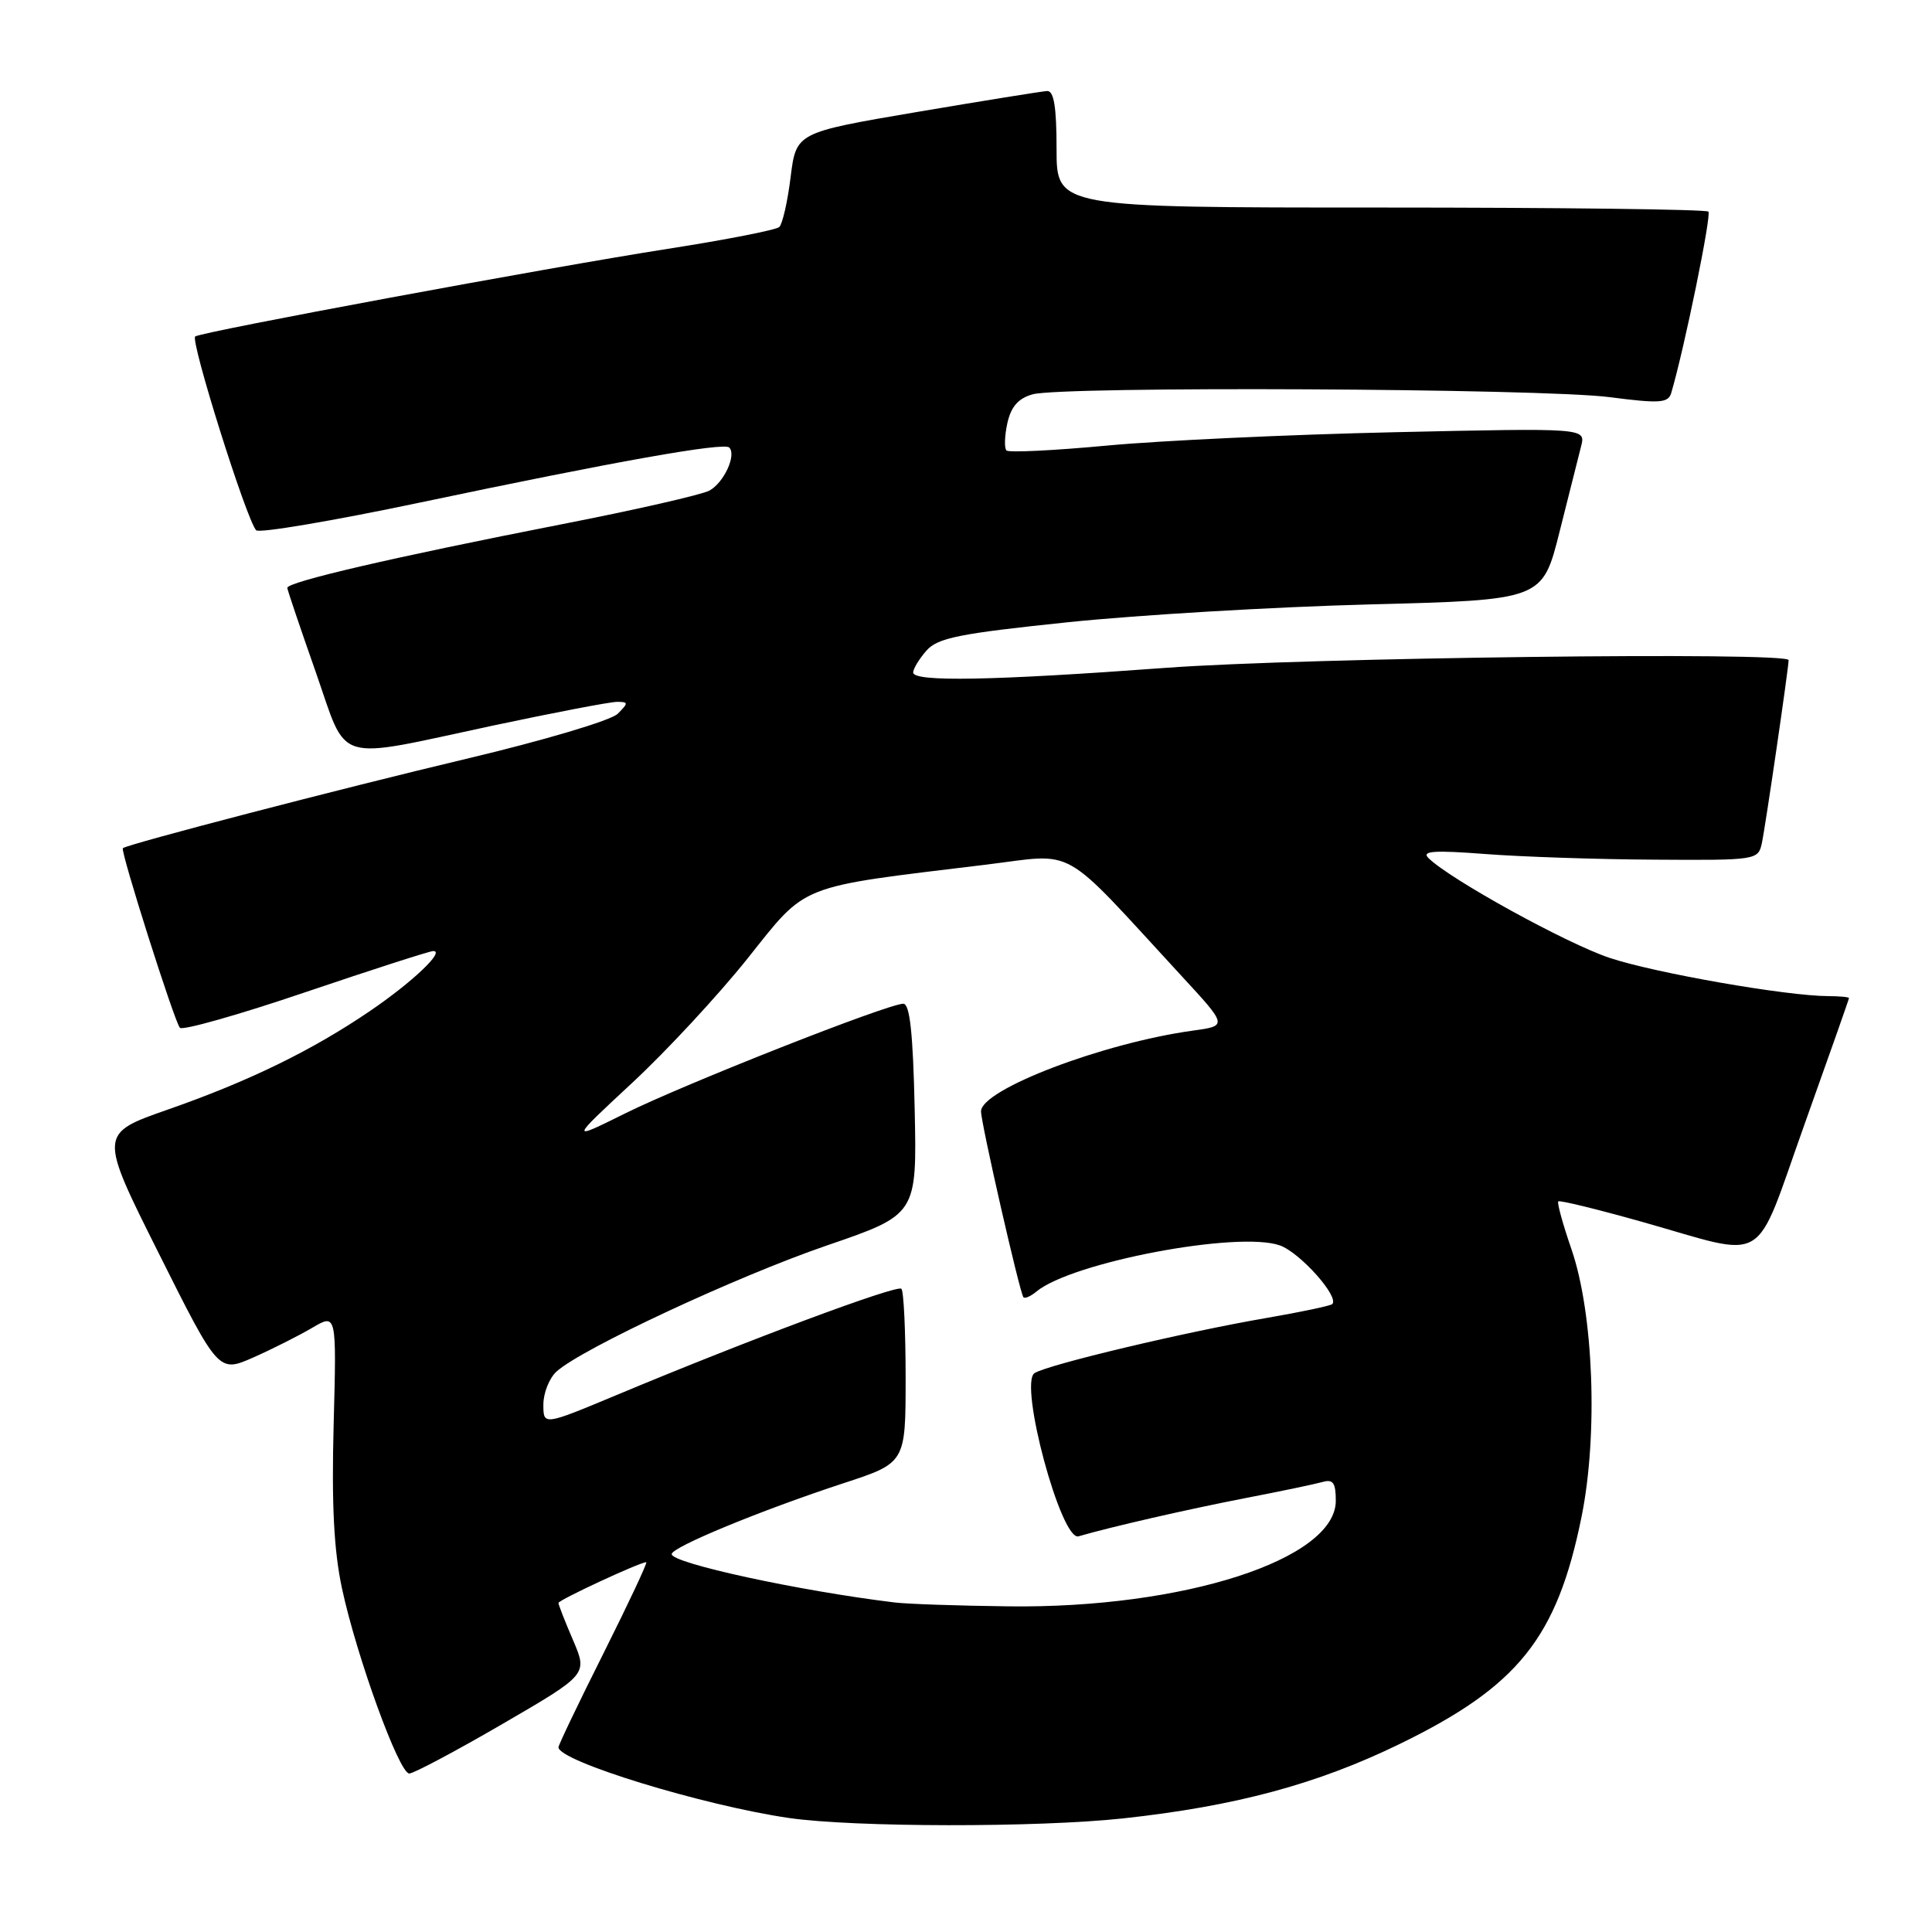 <?xml version="1.0" encoding="UTF-8" standalone="no"?>
<!DOCTYPE svg PUBLIC "-//W3C//DTD SVG 1.1//EN" "http://www.w3.org/Graphics/SVG/1.1/DTD/svg11.dtd" >
<svg xmlns="http://www.w3.org/2000/svg" xmlns:xlink="http://www.w3.org/1999/xlink" version="1.1" viewBox="0 0 256 256">
 <g >
 <path fill="currentColor"
d=" M 148.79 240.95 C 163.71 239.33 174.53 236.42 185.50 231.07 C 201.18 223.43 206.31 217.02 209.56 201.00 C 211.77 190.11 211.16 174.02 208.22 165.51 C 207.08 162.21 206.30 159.37 206.48 159.19 C 206.66 159.01 211.69 160.24 217.65 161.92 C 234.58 166.70 232.28 168.09 239.10 149.00 C 242.34 139.93 245.00 132.39 245.00 132.25 C 245.00 132.11 243.76 132.00 242.25 131.99 C 236.76 131.98 219.35 128.94 213.30 126.93 C 207.59 125.03 192.12 116.51 189.28 113.70 C 188.33 112.76 189.97 112.64 196.78 113.16 C 201.58 113.53 211.68 113.87 219.23 113.91 C 232.69 114.00 232.97 113.96 233.45 111.75 C 233.91 109.65 237.00 88.50 237.00 87.47 C 237.00 86.34 172.84 87.14 154.50 88.49 C 131.55 90.19 121.00 90.38 121.00 89.11 C 121.00 88.62 121.79 87.32 122.75 86.22 C 124.23 84.52 127.09 83.95 141.50 82.45 C 150.85 81.48 168.82 80.42 181.44 80.09 C 204.38 79.50 204.38 79.50 206.64 70.50 C 207.89 65.55 209.18 60.42 209.51 59.11 C 210.11 56.71 210.11 56.71 184.81 57.27 C 170.89 57.58 153.74 58.38 146.70 59.04 C 139.66 59.70 133.66 59.99 133.36 59.69 C 133.06 59.39 133.11 57.76 133.48 56.07 C 133.97 53.88 134.93 52.78 136.83 52.25 C 140.75 51.15 204.20 51.46 213.24 52.62 C 219.95 53.49 221.05 53.41 221.45 52.06 C 223.16 46.29 226.81 28.48 226.37 28.04 C 226.07 27.74 206.52 27.50 182.92 27.50 C 140.00 27.50 140.00 27.50 140.00 19.75 C 140.00 14.18 139.65 12.02 138.75 12.06 C 138.06 12.10 130.30 13.35 121.50 14.84 C 105.50 17.56 105.50 17.56 104.76 23.47 C 104.36 26.72 103.68 29.69 103.26 30.08 C 102.84 30.47 96.20 31.77 88.50 32.97 C 72.51 35.47 26.94 43.92 25.87 44.58 C 25.16 45.02 32.63 68.81 33.94 70.26 C 34.31 70.68 44.04 69.03 55.56 66.61 C 81.53 61.14 95.91 58.58 96.63 59.30 C 97.62 60.29 95.91 63.98 93.99 65.01 C 92.96 65.56 84.10 67.58 74.31 69.49 C 52.26 73.81 37.98 77.12 38.07 77.90 C 38.10 78.23 39.79 83.22 41.82 89.00 C 46.16 101.38 43.95 100.71 65.29 96.15 C 73.43 94.42 80.84 93.00 81.76 93.00 C 83.28 93.00 83.29 93.14 81.85 94.58 C 80.97 95.46 72.03 98.12 61.73 100.56 C 45.02 104.53 16.83 111.87 16.28 112.39 C 15.92 112.74 23.13 135.44 23.84 136.19 C 24.20 136.57 31.70 134.45 40.50 131.46 C 49.30 128.48 56.91 126.03 57.40 126.02 C 59.03 125.98 54.62 130.16 49.00 133.98 C 41.33 139.20 32.96 143.28 22.25 147.02 C 13.10 150.22 13.10 150.22 21.03 166.06 C 28.96 181.90 28.96 181.90 33.57 179.87 C 36.10 178.75 39.62 176.97 41.39 175.93 C 44.60 174.04 44.60 174.04 44.21 188.77 C 43.93 199.40 44.24 205.45 45.32 210.50 C 47.26 219.52 52.88 235.00 54.23 235.00 C 54.80 235.00 60.36 232.05 66.57 228.44 C 77.87 221.87 77.87 221.87 75.94 217.35 C 74.87 214.87 74.00 212.64 74.00 212.40 C 74.00 212.01 84.78 207.00 85.63 207.00 C 85.84 207.00 83.31 212.39 80.01 218.98 C 76.70 225.58 74.00 231.22 74.00 231.52 C 74.00 233.36 93.11 239.22 104.52 240.89 C 113.14 242.14 137.47 242.17 148.79 240.95 Z  M 118.50 212.33 C 105.84 210.79 89.00 207.13 89.00 205.93 C 89.00 205.00 100.84 200.12 111.75 196.54 C 120.00 193.84 120.00 193.84 120.00 182.58 C 120.00 176.40 119.75 171.08 119.44 170.77 C 118.87 170.20 99.12 177.56 81.75 184.83 C 72.00 188.90 72.00 188.90 72.00 186.11 C 72.00 184.57 72.79 182.60 73.75 181.73 C 77.10 178.70 97.67 169.11 109.54 165.04 C 121.50 160.94 121.50 160.94 121.20 146.97 C 120.98 136.89 120.56 133.00 119.69 133.00 C 117.66 133.00 90.65 143.65 82.84 147.53 C 75.50 151.17 75.50 151.17 83.74 143.51 C 88.28 139.30 95.17 131.87 99.05 127.01 C 107.04 117.00 105.44 117.63 130.50 114.59 C 142.86 113.09 140.22 111.60 156.58 129.34 C 162.66 135.93 162.66 135.93 158.08 136.56 C 146.16 138.20 130.01 144.36 129.99 147.26 C 129.98 148.78 135.13 171.35 135.61 171.89 C 135.80 172.11 136.57 171.77 137.33 171.14 C 142.01 167.25 164.07 163.07 169.58 165.02 C 172.25 165.96 177.50 171.84 176.53 172.80 C 176.31 173.02 172.39 173.85 167.81 174.64 C 157.18 176.46 138.92 180.80 137.09 181.94 C 134.96 183.26 140.60 204.24 142.91 203.57 C 147.23 202.31 157.38 199.99 165.00 198.51 C 169.68 197.61 174.29 196.64 175.25 196.37 C 176.64 195.97 177.00 196.48 177.00 198.86 C 177.00 206.62 156.82 213.14 133.66 212.85 C 126.97 212.77 120.15 212.54 118.50 212.33 Z "/>
</g>
</svg>